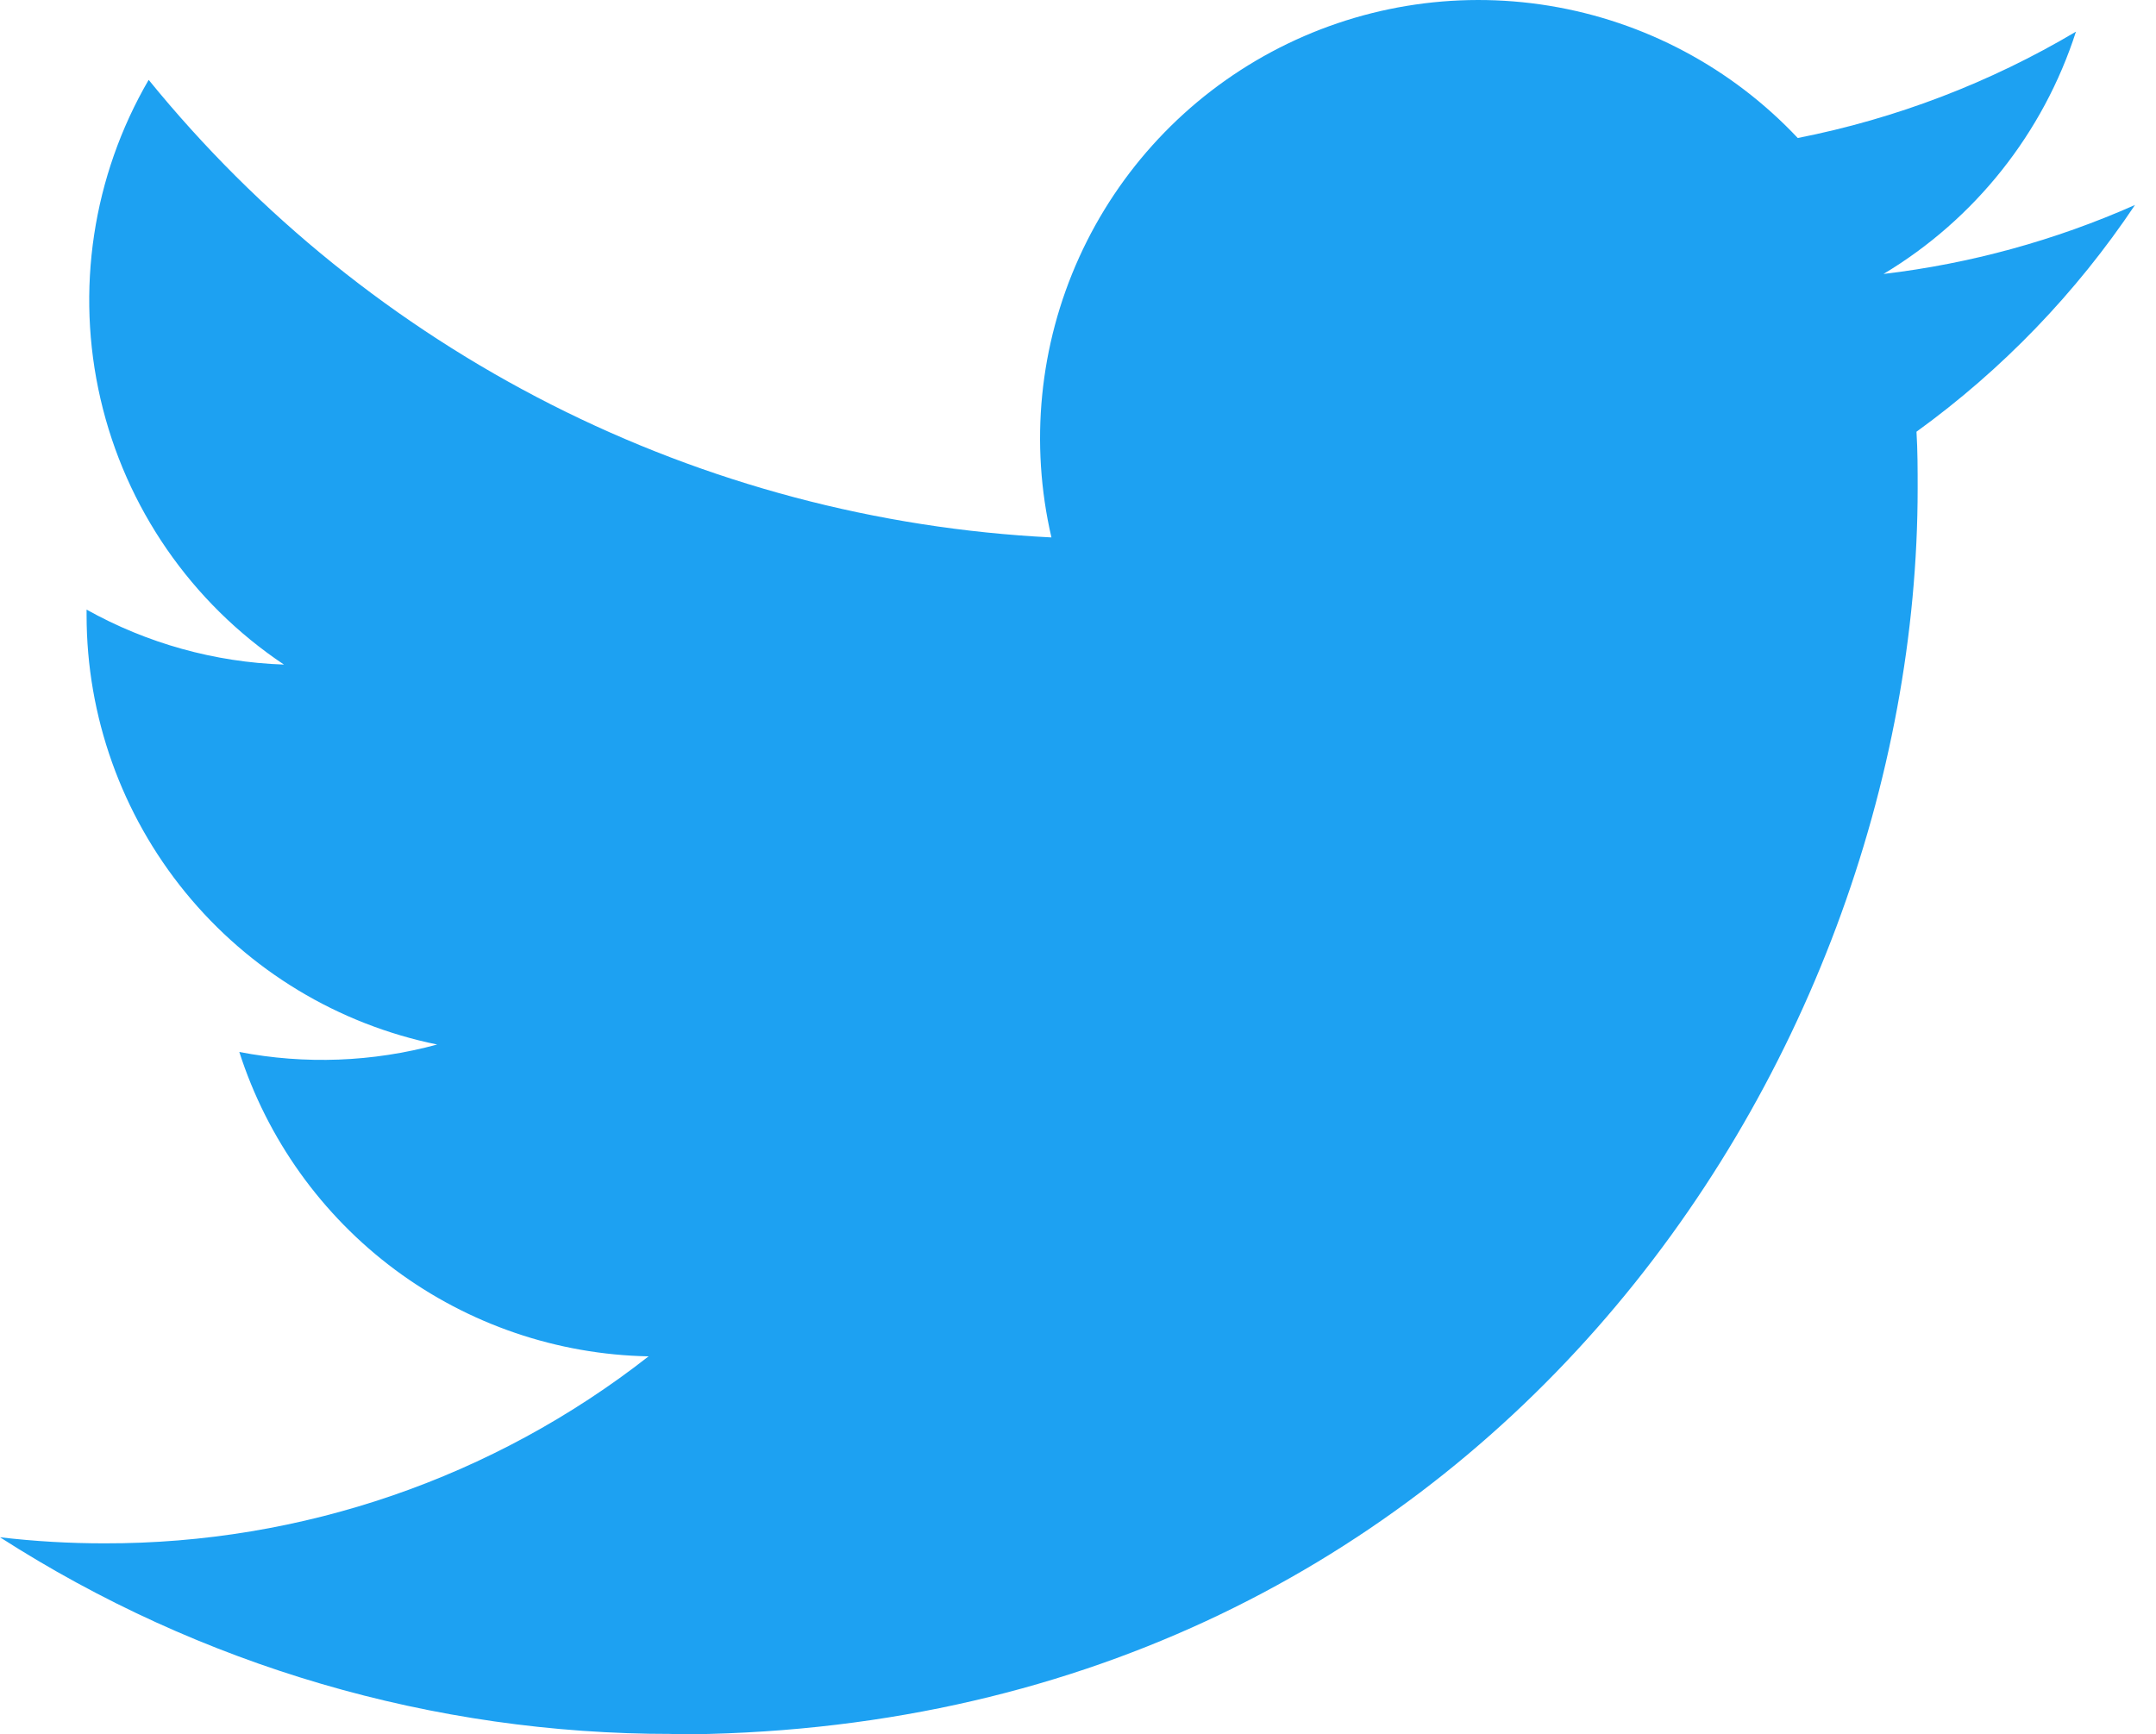 <?xml version="1.0" encoding="UTF-8" standalone="no"?><svg width='87' height='70' viewBox='0 0 87 70' fill='none' xmlns='http://www.w3.org/2000/svg'>
<path d='M27.093 70C59.605 70 77.382 43.064 77.382 19.711C77.382 18.946 77.382 18.182 77.335 17.424C80.793 14.922 83.779 11.823 86.152 8.273C82.927 9.703 79.507 10.642 76.004 11.057C79.692 8.846 82.452 5.371 83.77 1.278C80.3 3.338 76.503 4.79 72.544 5.57C69.879 2.737 66.355 0.861 62.517 0.233C58.678 -0.396 54.74 0.258 51.311 2.093C47.882 3.929 45.153 6.843 43.547 10.386C41.941 13.928 41.548 17.901 42.428 21.69C35.4 21.338 28.525 19.512 22.249 16.33C15.973 13.149 10.437 8.683 5.999 3.223C3.736 7.113 3.041 11.719 4.056 16.103C5.07 20.488 7.717 24.321 11.458 26.822C8.665 26.727 5.934 25.967 3.494 24.604V24.829C3.494 28.905 4.902 32.856 7.479 36.014C10.057 39.172 13.647 41.341 17.641 42.156C15.038 42.865 12.306 42.968 9.657 42.457C10.785 45.971 12.983 49.044 15.944 51.247C18.906 53.449 22.482 54.671 26.172 54.741C19.907 59.647 12.175 62.305 4.218 62.288C2.808 62.289 1.4 62.207 0 62.043C8.082 67.234 17.487 69.989 27.093 69.98' fill='#1DA1F2'/>
</svg>
